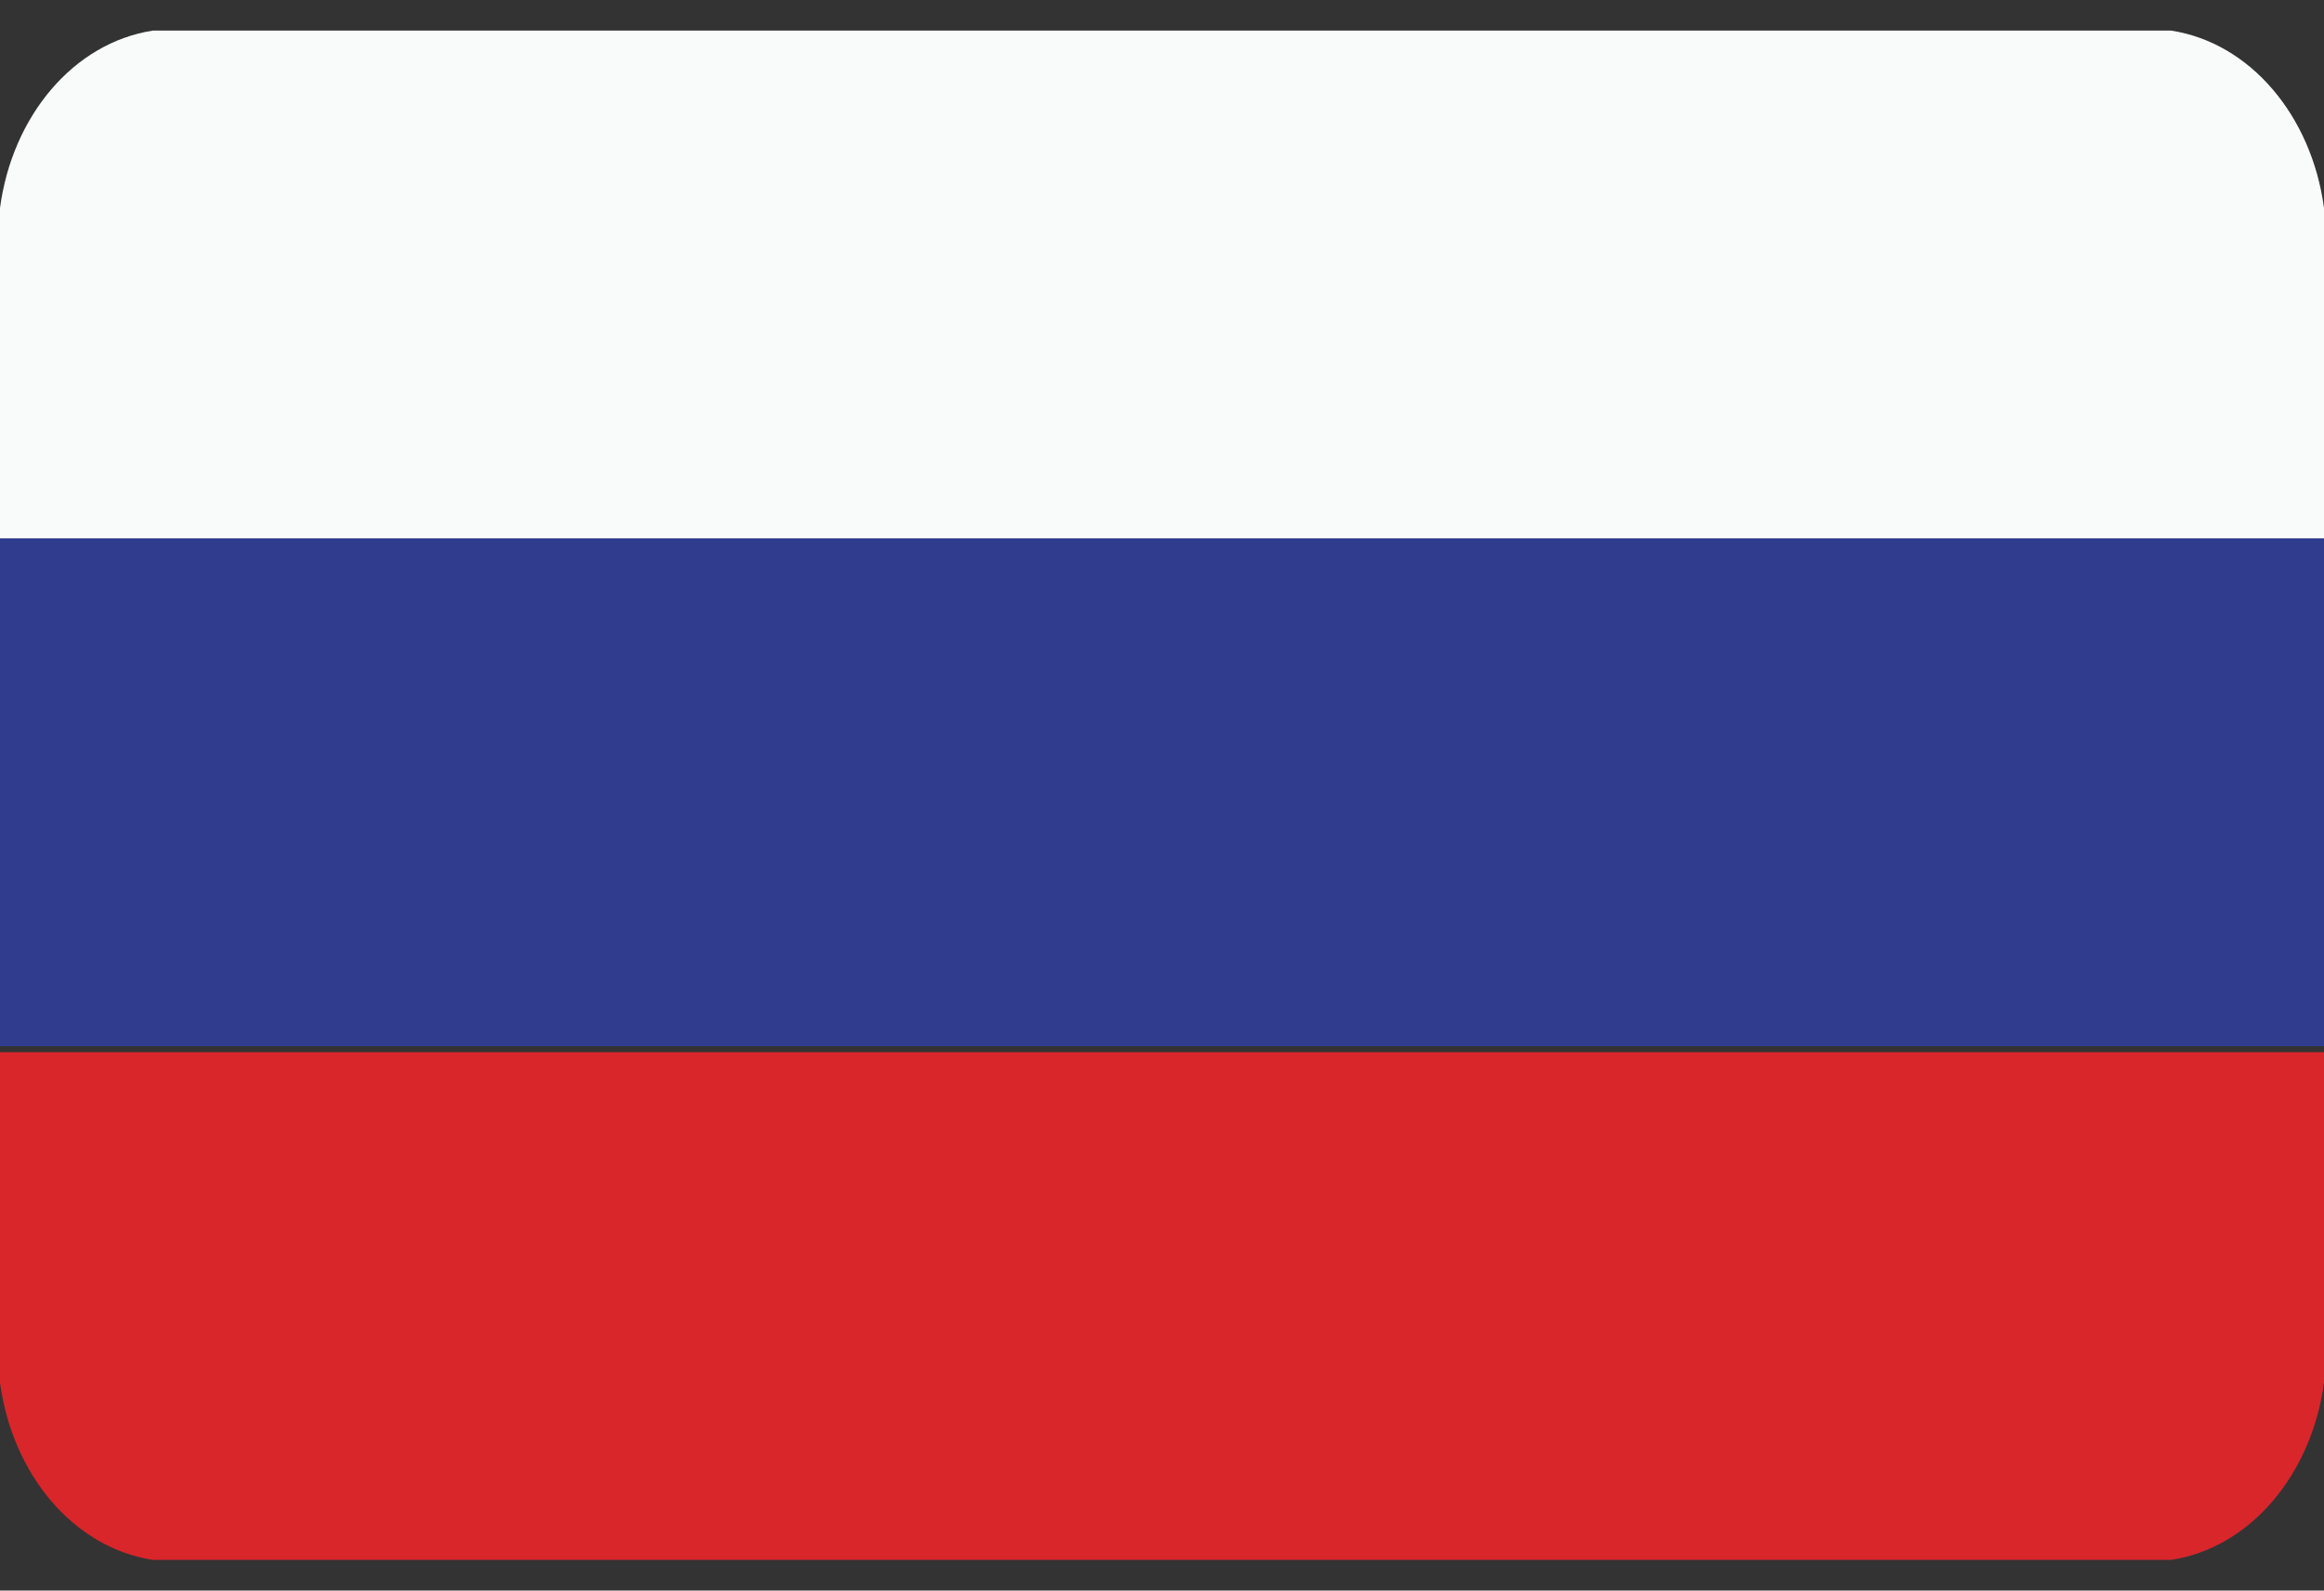 <svg width="38" height="26" viewBox="0 0 38 26" fill="none" xmlns="http://www.w3.org/2000/svg">
<rect x="0" y="0" width="38" height="26" fill="#333333" stroke="none"/>
<g clip-path="url(#clip0_26003_70529)">
<g clip-path="url(#clip1_26003_70529)">
<path fill-rule="evenodd" clip-rule="evenodd" d="M0 8.8H38V3.4C37.8 1.9 36.8 0.7 35.5 0.5H2.5C1.2 0.7 0.2 1.9 0 3.4V8.8Z" fill="#F9FAFA"/>
<path fill-rule="evenodd" clip-rule="evenodd" d="M0 8.801H38V17.101H0V8.801Z" fill="#303D8F"/>
<path fill-rule="evenodd" clip-rule="evenodd" d="M2.5 25.499H35.5C36.8 25.299 37.8 24.099 38 22.599V17.199H0V22.599C0.2 24.099 1.2 25.299 2.5 25.499Z" fill="#D8262B"/>
</g>
</g>
<defs>
<clipPath id="clip0_26003_70529">
<rect width="38" height="25" fill="white" transform="translate(0 0.5)"/>
</clipPath>
<clipPath id="clip1_26003_70529">
<rect width="38" height="25" fill="white" transform="translate(0 0.5)"/>
</clipPath>
</defs>
</svg>
